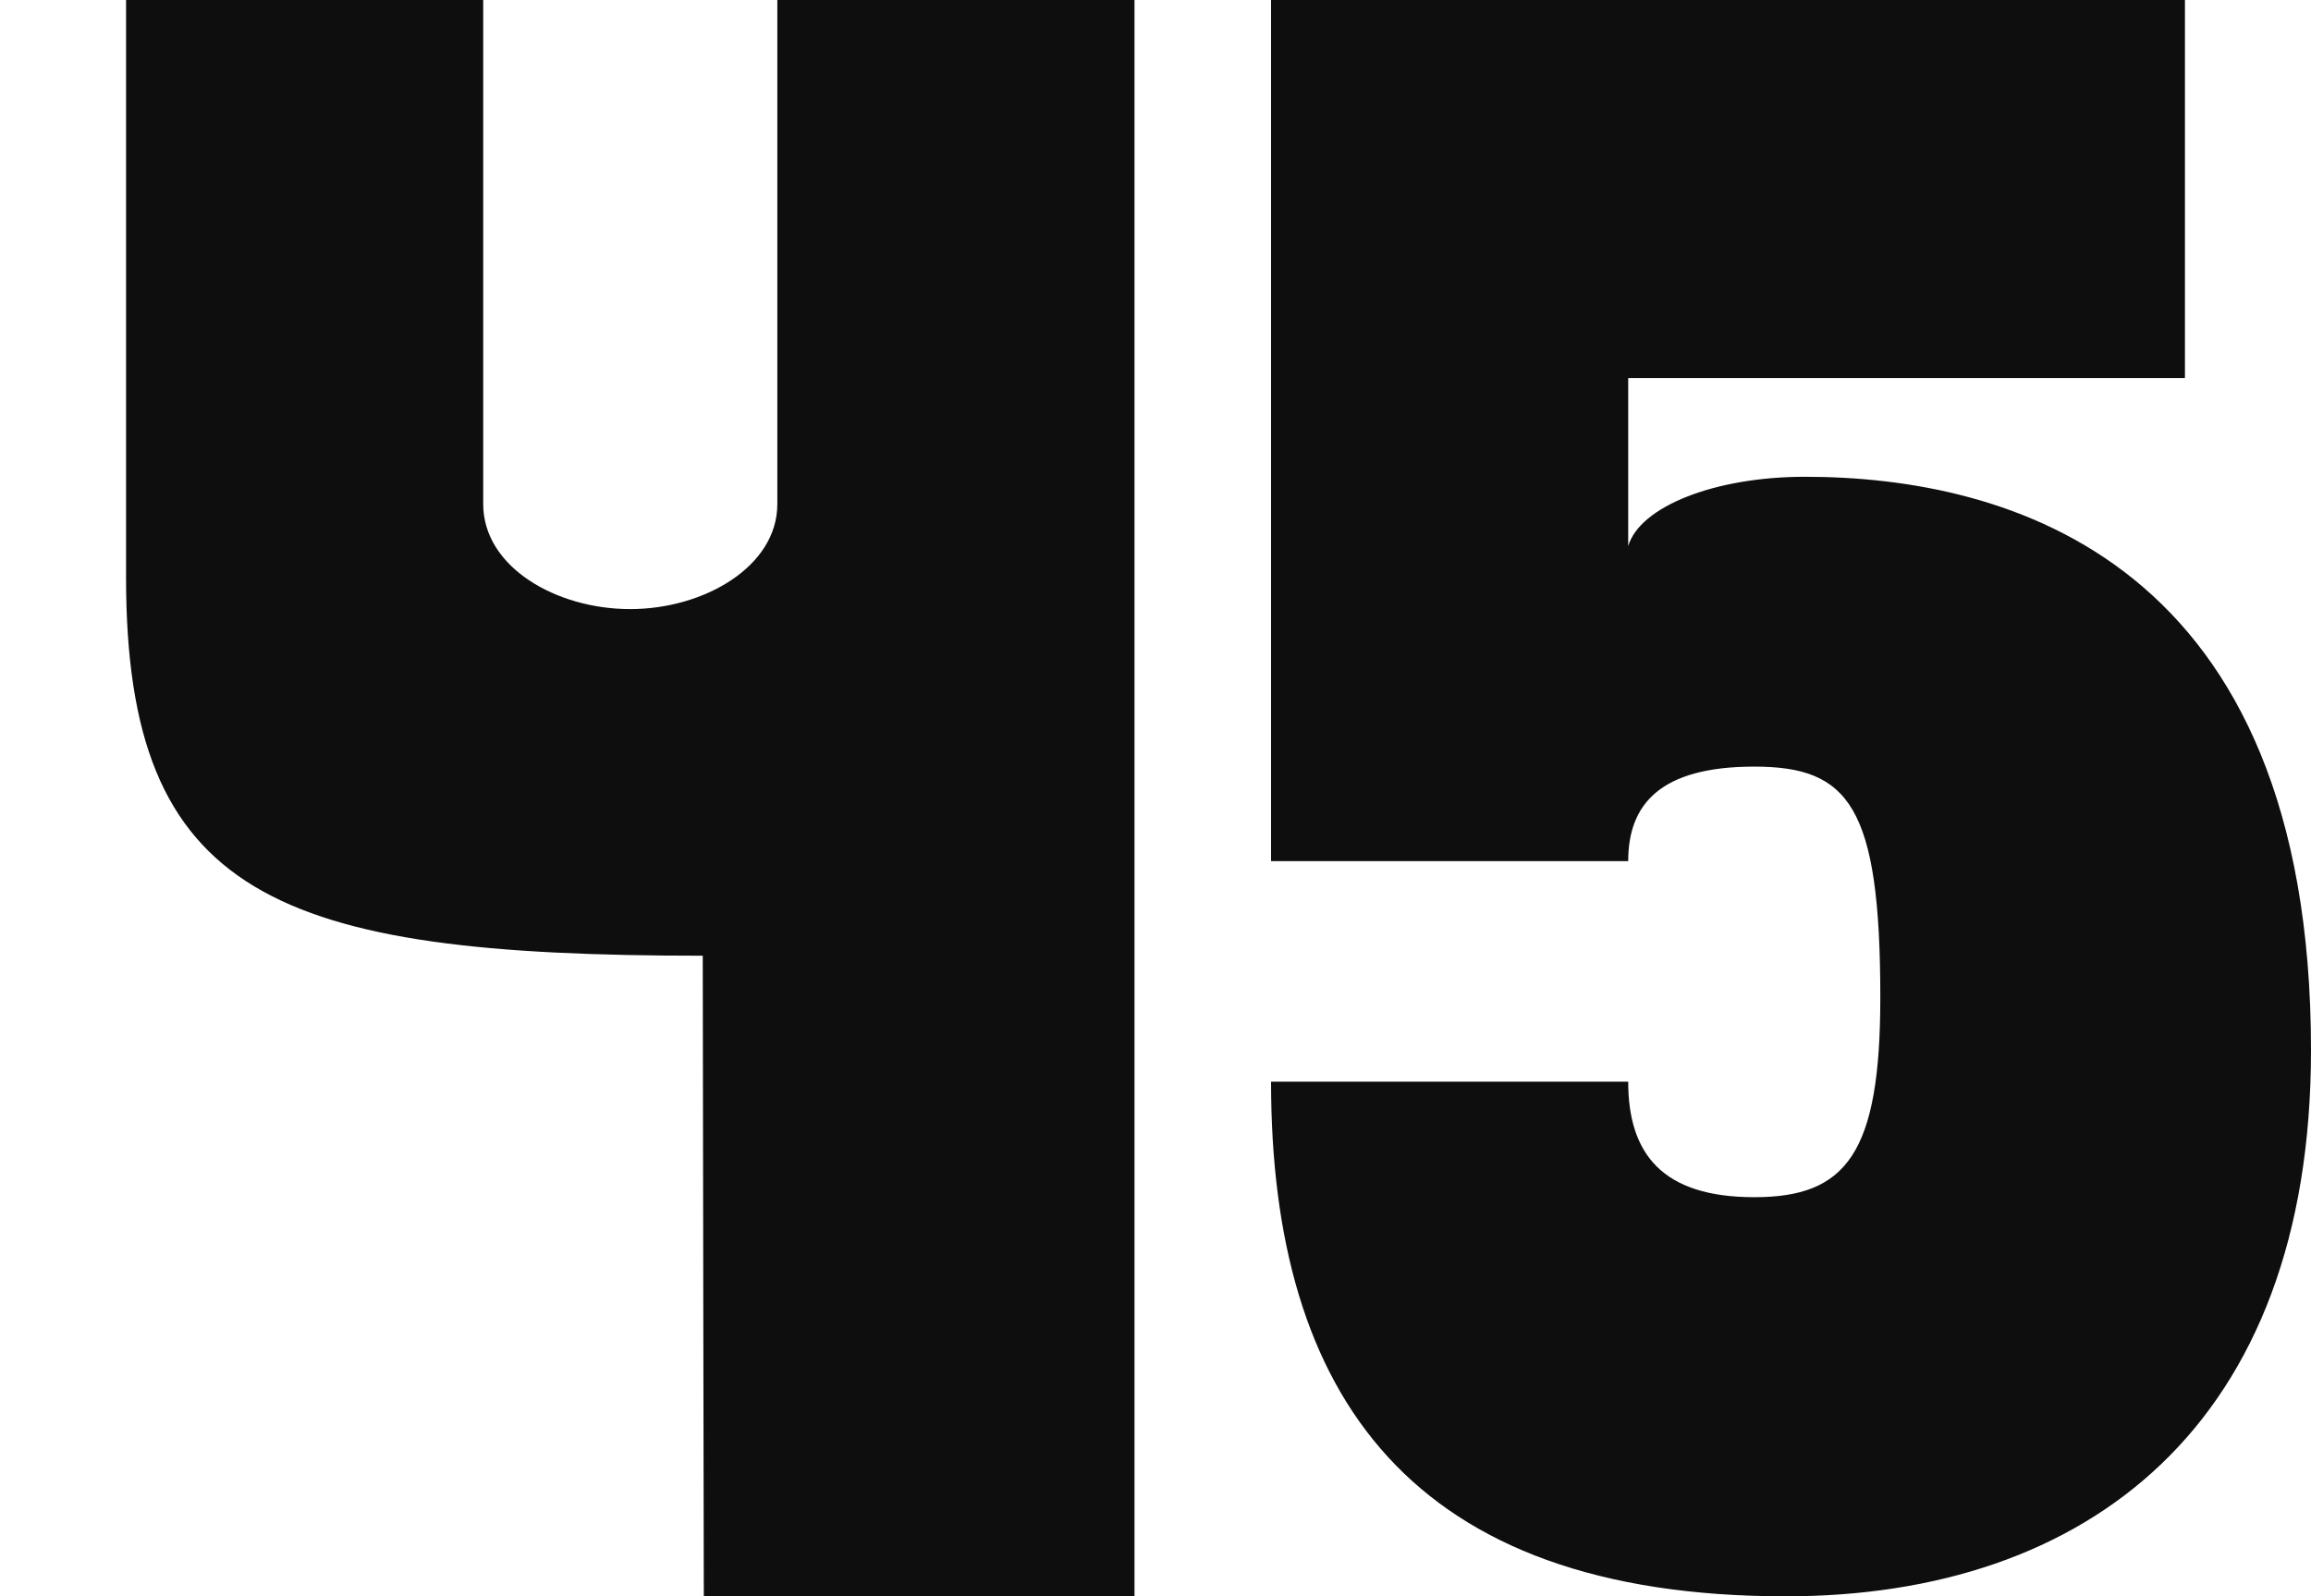 <?xml version="1.0" encoding="UTF-8"?>
<svg viewBox="0 0 220 152" xmlns="http://www.w3.org/2000/svg">
<defs><style>.cls-1 { fill: #0f0e0f; fill-rule: evenodd; }</style></defs>
<path id="_33" data-name="33" class="cls-1" d="M66.9,91.006C26.252,91.006,12,85.4,12,55V0H46V48c0,5.99,6.936,10,14,10,6.989,0,14-4.028,14-10V0h34V152H67S66.9,97.006,66.9,91.006ZM220,100c0,35.75-21.341,52.007-50.007,52.007C134.331,152.007,121,132.939,121,103h34c0,6.875,3.25,11,12,11s12-4.125,12-19c0-18.271-3-22-12-22s-12,3.621-12,9H121V0h87V36H155V52c1.107-3.761,8.228-6.6,16.812-6.6C191.167,45.4,220,53.31,220,100Z"/>
</svg>
